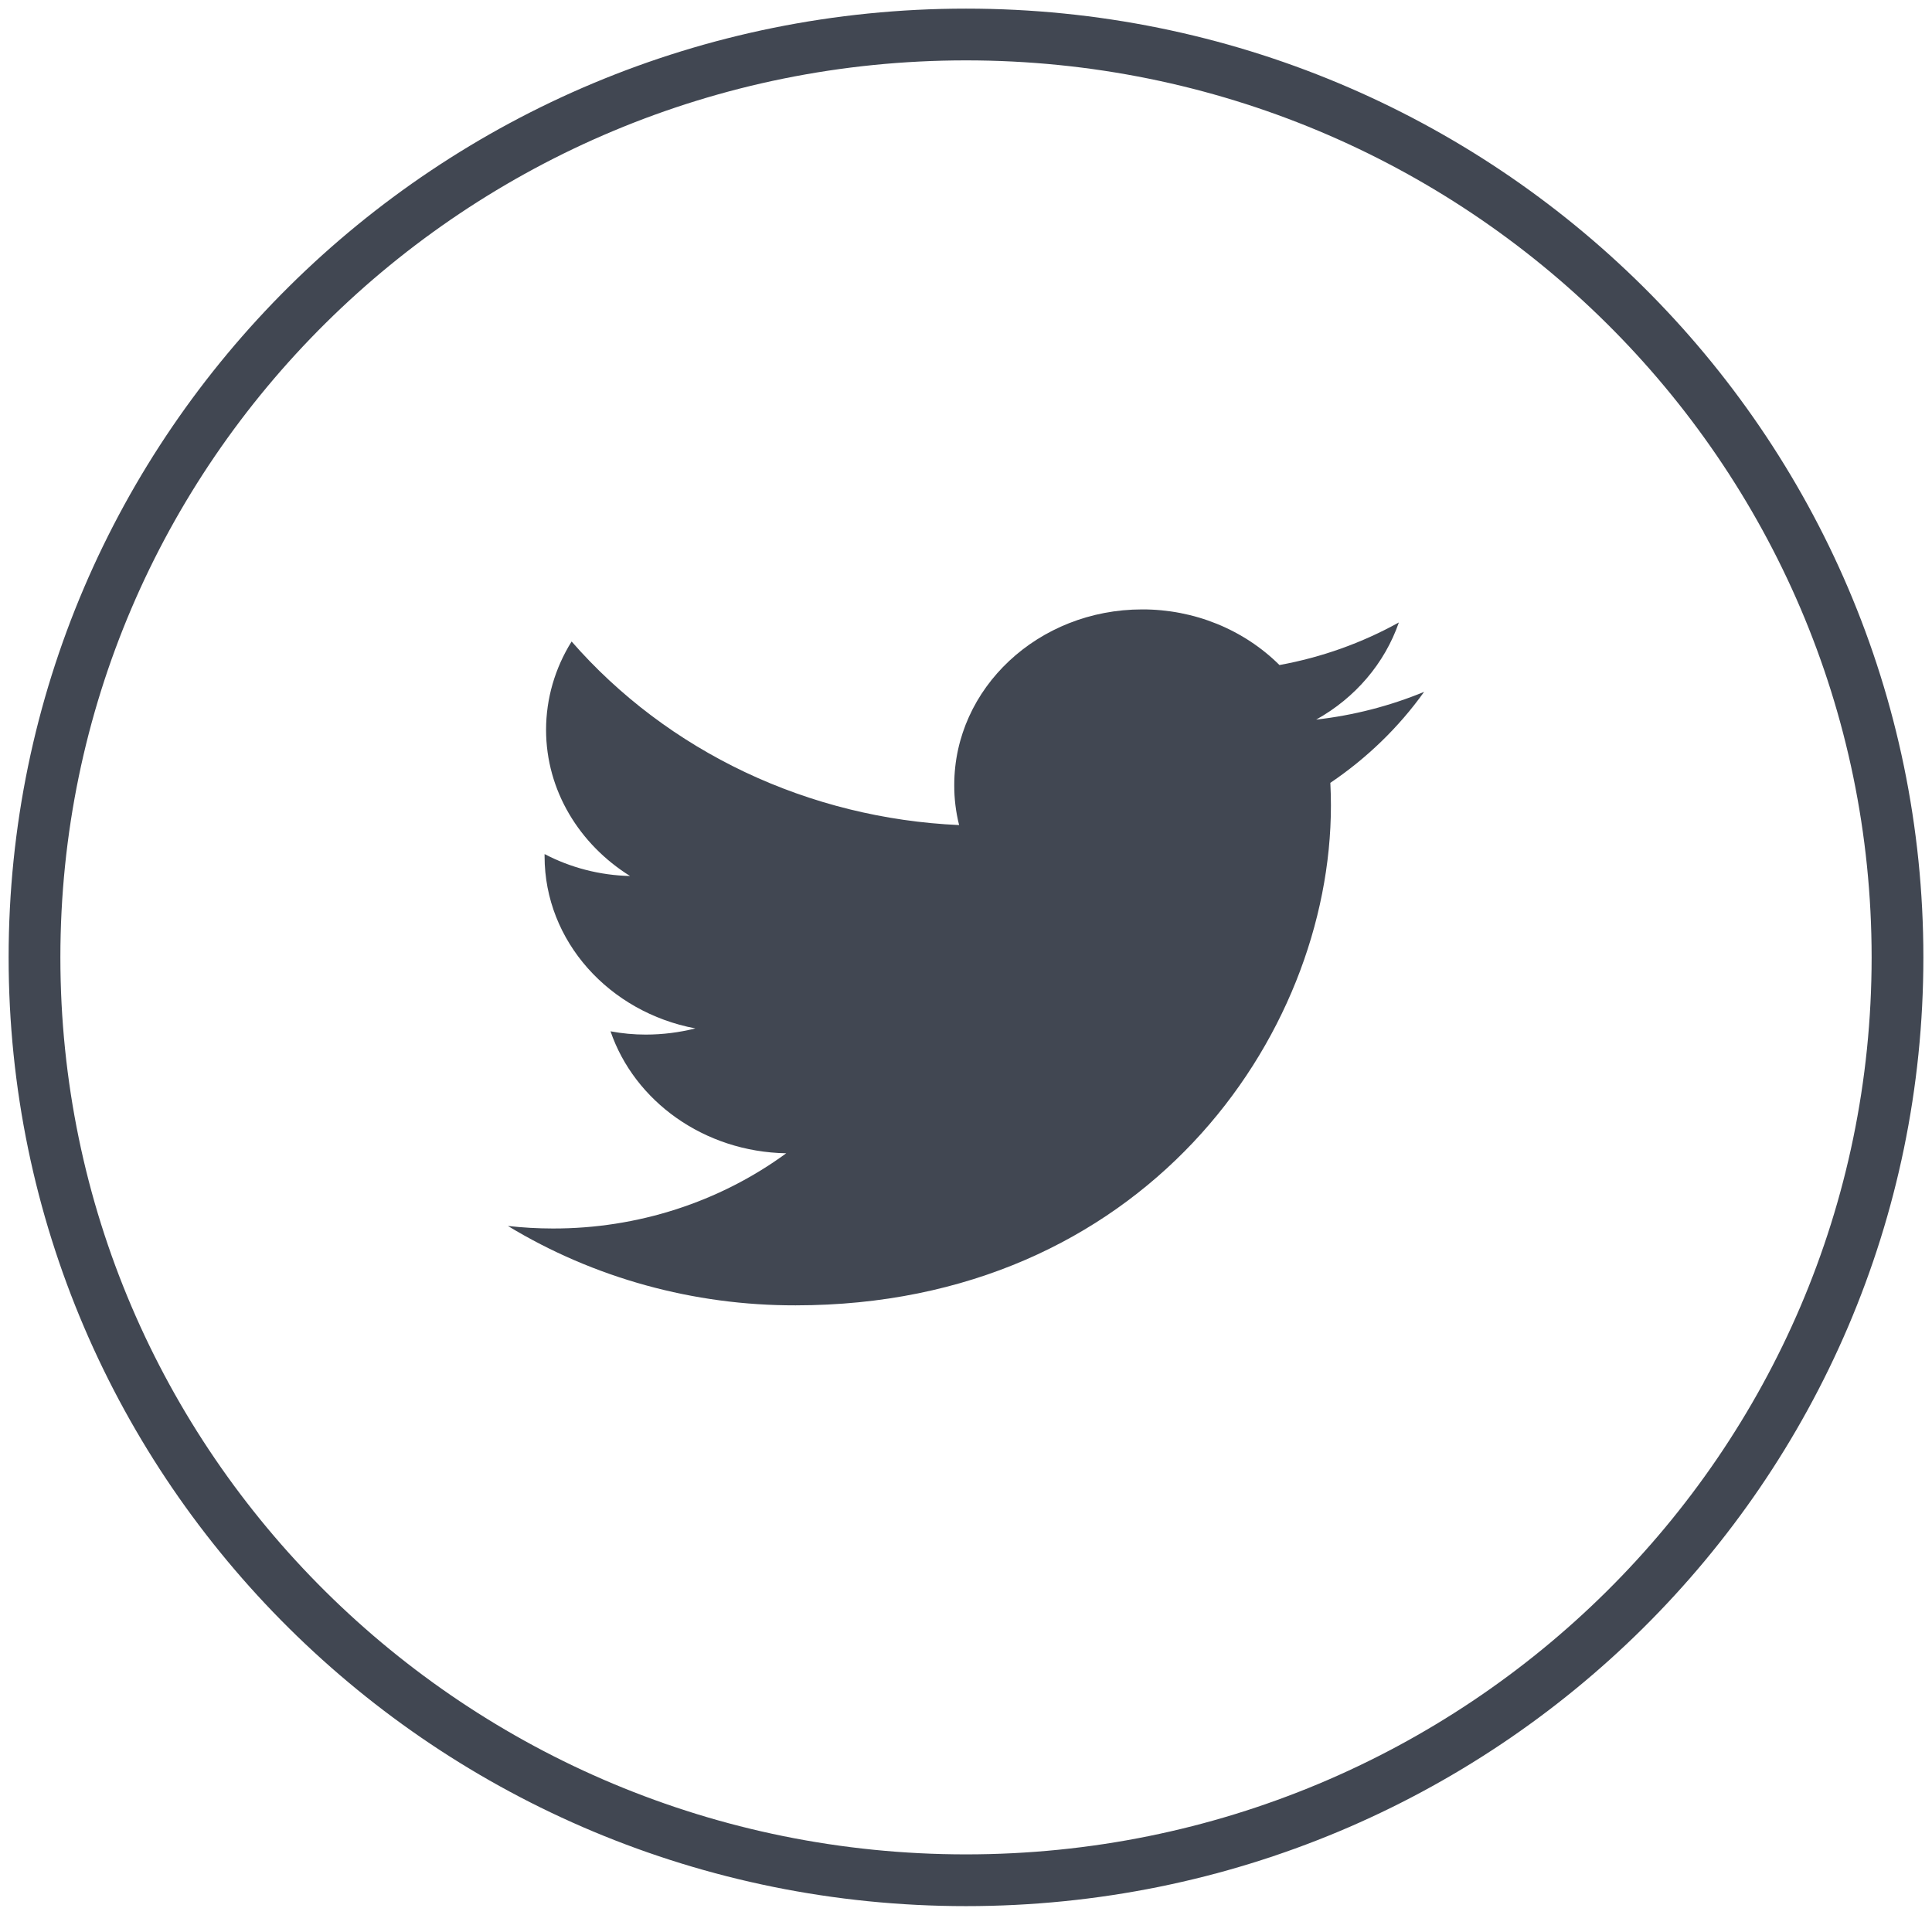 <svg width="112" height="111" viewBox="0 0 112 111" fill="none" xmlns="http://www.w3.org/2000/svg">
<path d="M82.557 40.108C80.565 40.93 78.457 41.472 76.3 41.716C78.567 40.455 80.272 38.453 81.094 36.084C78.951 37.274 76.61 38.109 74.172 38.553C73.145 37.532 71.91 36.719 70.542 36.164C69.174 35.61 67.702 35.325 66.215 35.328C60.193 35.328 55.319 39.888 55.319 45.508C55.315 46.29 55.41 47.07 55.601 47.83C51.282 47.638 47.054 46.592 43.186 44.76C39.318 42.927 35.895 40.348 33.137 37.188C32.17 38.736 31.658 40.503 31.656 42.304C31.656 45.834 33.596 48.955 36.525 50.783C34.789 50.743 33.089 50.307 31.57 49.511V49.638C31.57 54.575 35.332 58.683 40.311 59.618C39.375 59.855 38.41 59.975 37.441 59.976C36.753 59.977 36.067 59.913 35.393 59.786C36.777 63.831 40.806 66.773 45.578 66.857C41.7 69.695 36.939 71.229 32.043 71.217C31.174 71.216 30.306 71.167 29.443 71.07C34.423 74.09 40.213 75.687 46.123 75.672C66.191 75.672 77.155 60.154 77.155 46.696C77.155 46.255 77.143 45.813 77.121 45.382C79.249 43.945 81.09 42.159 82.557 40.108Z" fill="#414752"/>
<path d="M56 109C85.823 109 110 85.047 110 55.5C110 25.953 85.823 2 56 2C26.177 2 2 25.953 2 55.5C2 85.047 26.177 109 56 109Z" stroke="#414752" stroke-width="3"/>
</svg>
